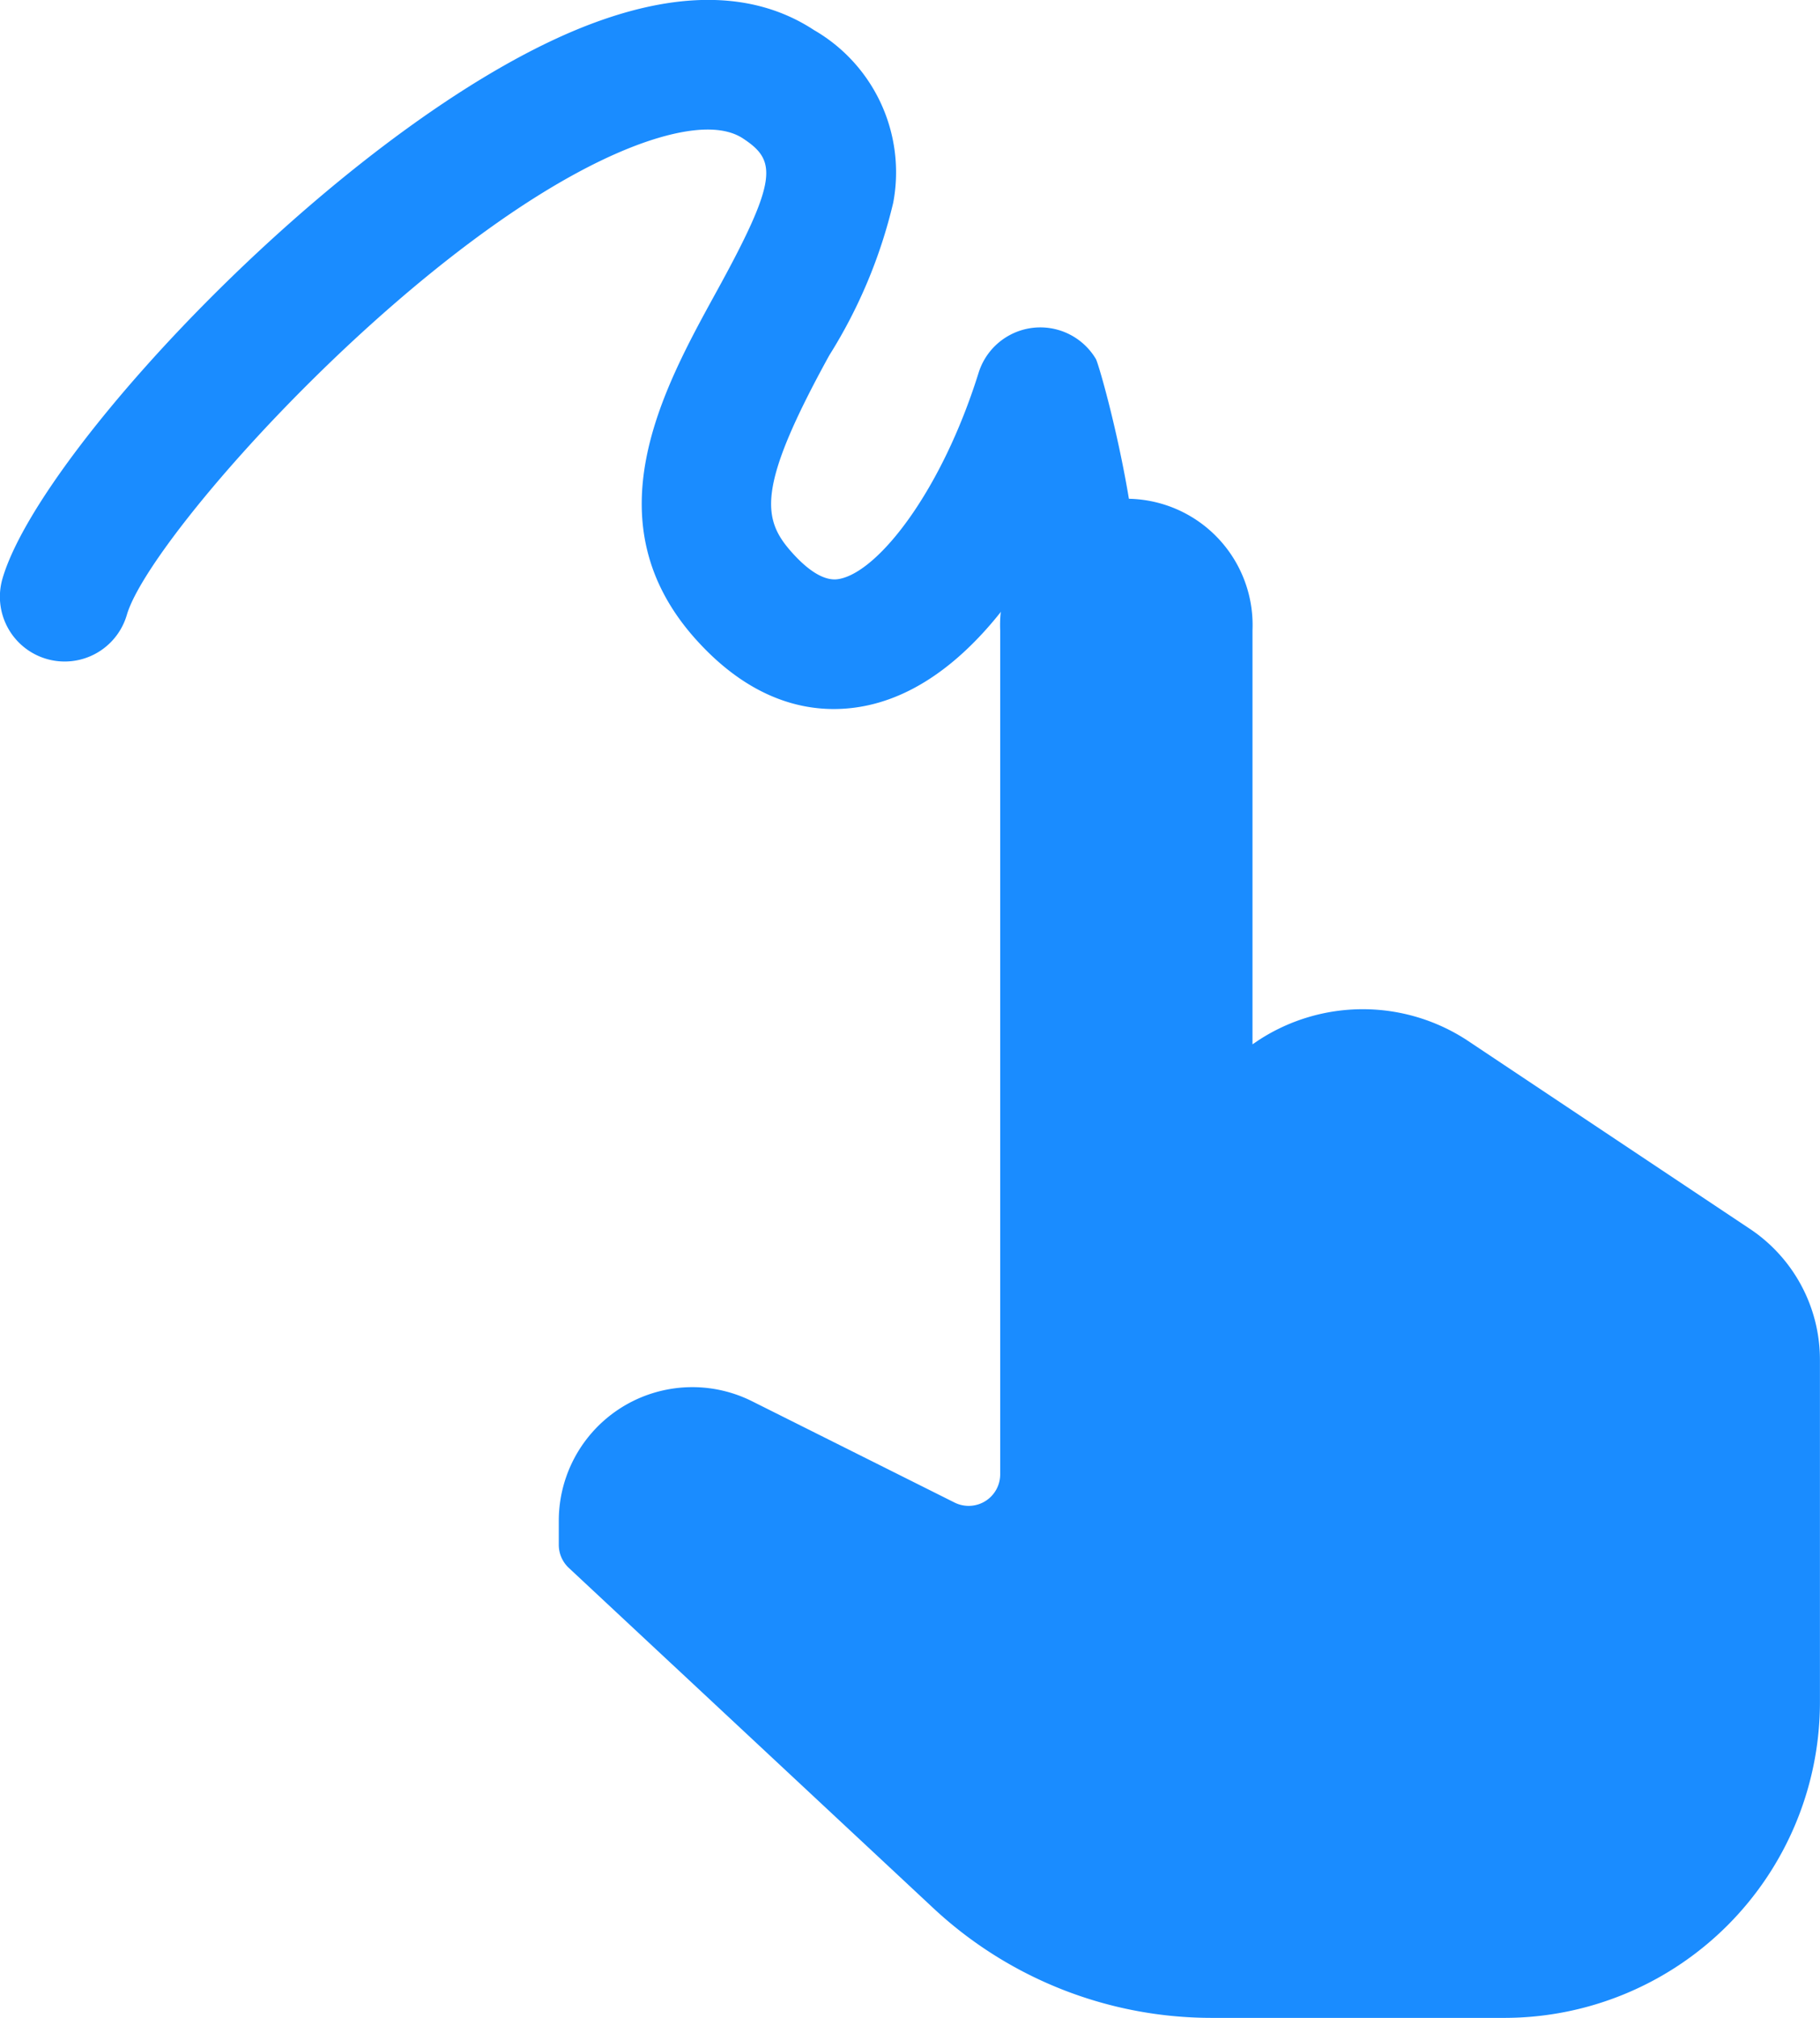 <svg xmlns="http://www.w3.org/2000/svg" width="59.102" height="65.504" viewBox="0 0 59.102 65.504"><defs><style>.a{fill:#1a8cff;}</style></defs><g transform="translate(22632.648 24131.637)"><path class="a" d="M290.674,371.155a2.1,2.1,0,0,1-2-2.758,5.746,5.746,0,0,0,.268-1.436c-1.343,2.024-3.049,3.619-5.051,4.058-1.393.306-3.492.188-5.573-2.111-3.471-3.835-1.1-8.136.624-11.277,2.038-3.7,1.98-4.291.879-5.013-.847-.556-2.3-.2-3.361.188-6.712,2.474-15.876,12.642-16.645,15.279a2.1,2.1,0,1,1-4.038-1.178c1.253-4.3,11.625-15.246,19.229-18.048,2.87-1.058,5.267-.976,7.123.242a5.33,5.33,0,0,1,2.573,5.605,16.387,16.387,0,0,1-2.075,4.952c-2.388,4.34-2.182,5.331-1.191,6.427.881.973,1.387.862,1.552.826,1.263-.277,3.286-2.852,4.485-6.679a2.1,2.1,0,0,1,3.81-.454c.168.28,2.891,9.956.279,11.178A2.1,2.1,0,0,1,290.674,371.155Z" transform="translate(-22888.344 -24479.762)"/><g transform="translate(-22614.502 -24115.277)"><g transform="translate(0)"><path class="a" d="M81.341,23.529l-9.185-6.123a6.192,6.192,0,0,0-6.763,0l-.2.135V4.1A4.1,4.1,0,1,0,57,4.1V31.5a1.024,1.024,0,0,1-1.482.916l-6.575-3.288a4.337,4.337,0,0,0-6.277,3.879v.782a1.024,1.024,0,0,0,.326.749L54.81,45.565a13.257,13.257,0,0,0,9.081,3.58h9.491A10.251,10.251,0,0,0,83.62,38.906V27.788A5.108,5.108,0,0,0,81.341,23.529Z" transform="translate(-42.666)"/></g></g></g></svg>